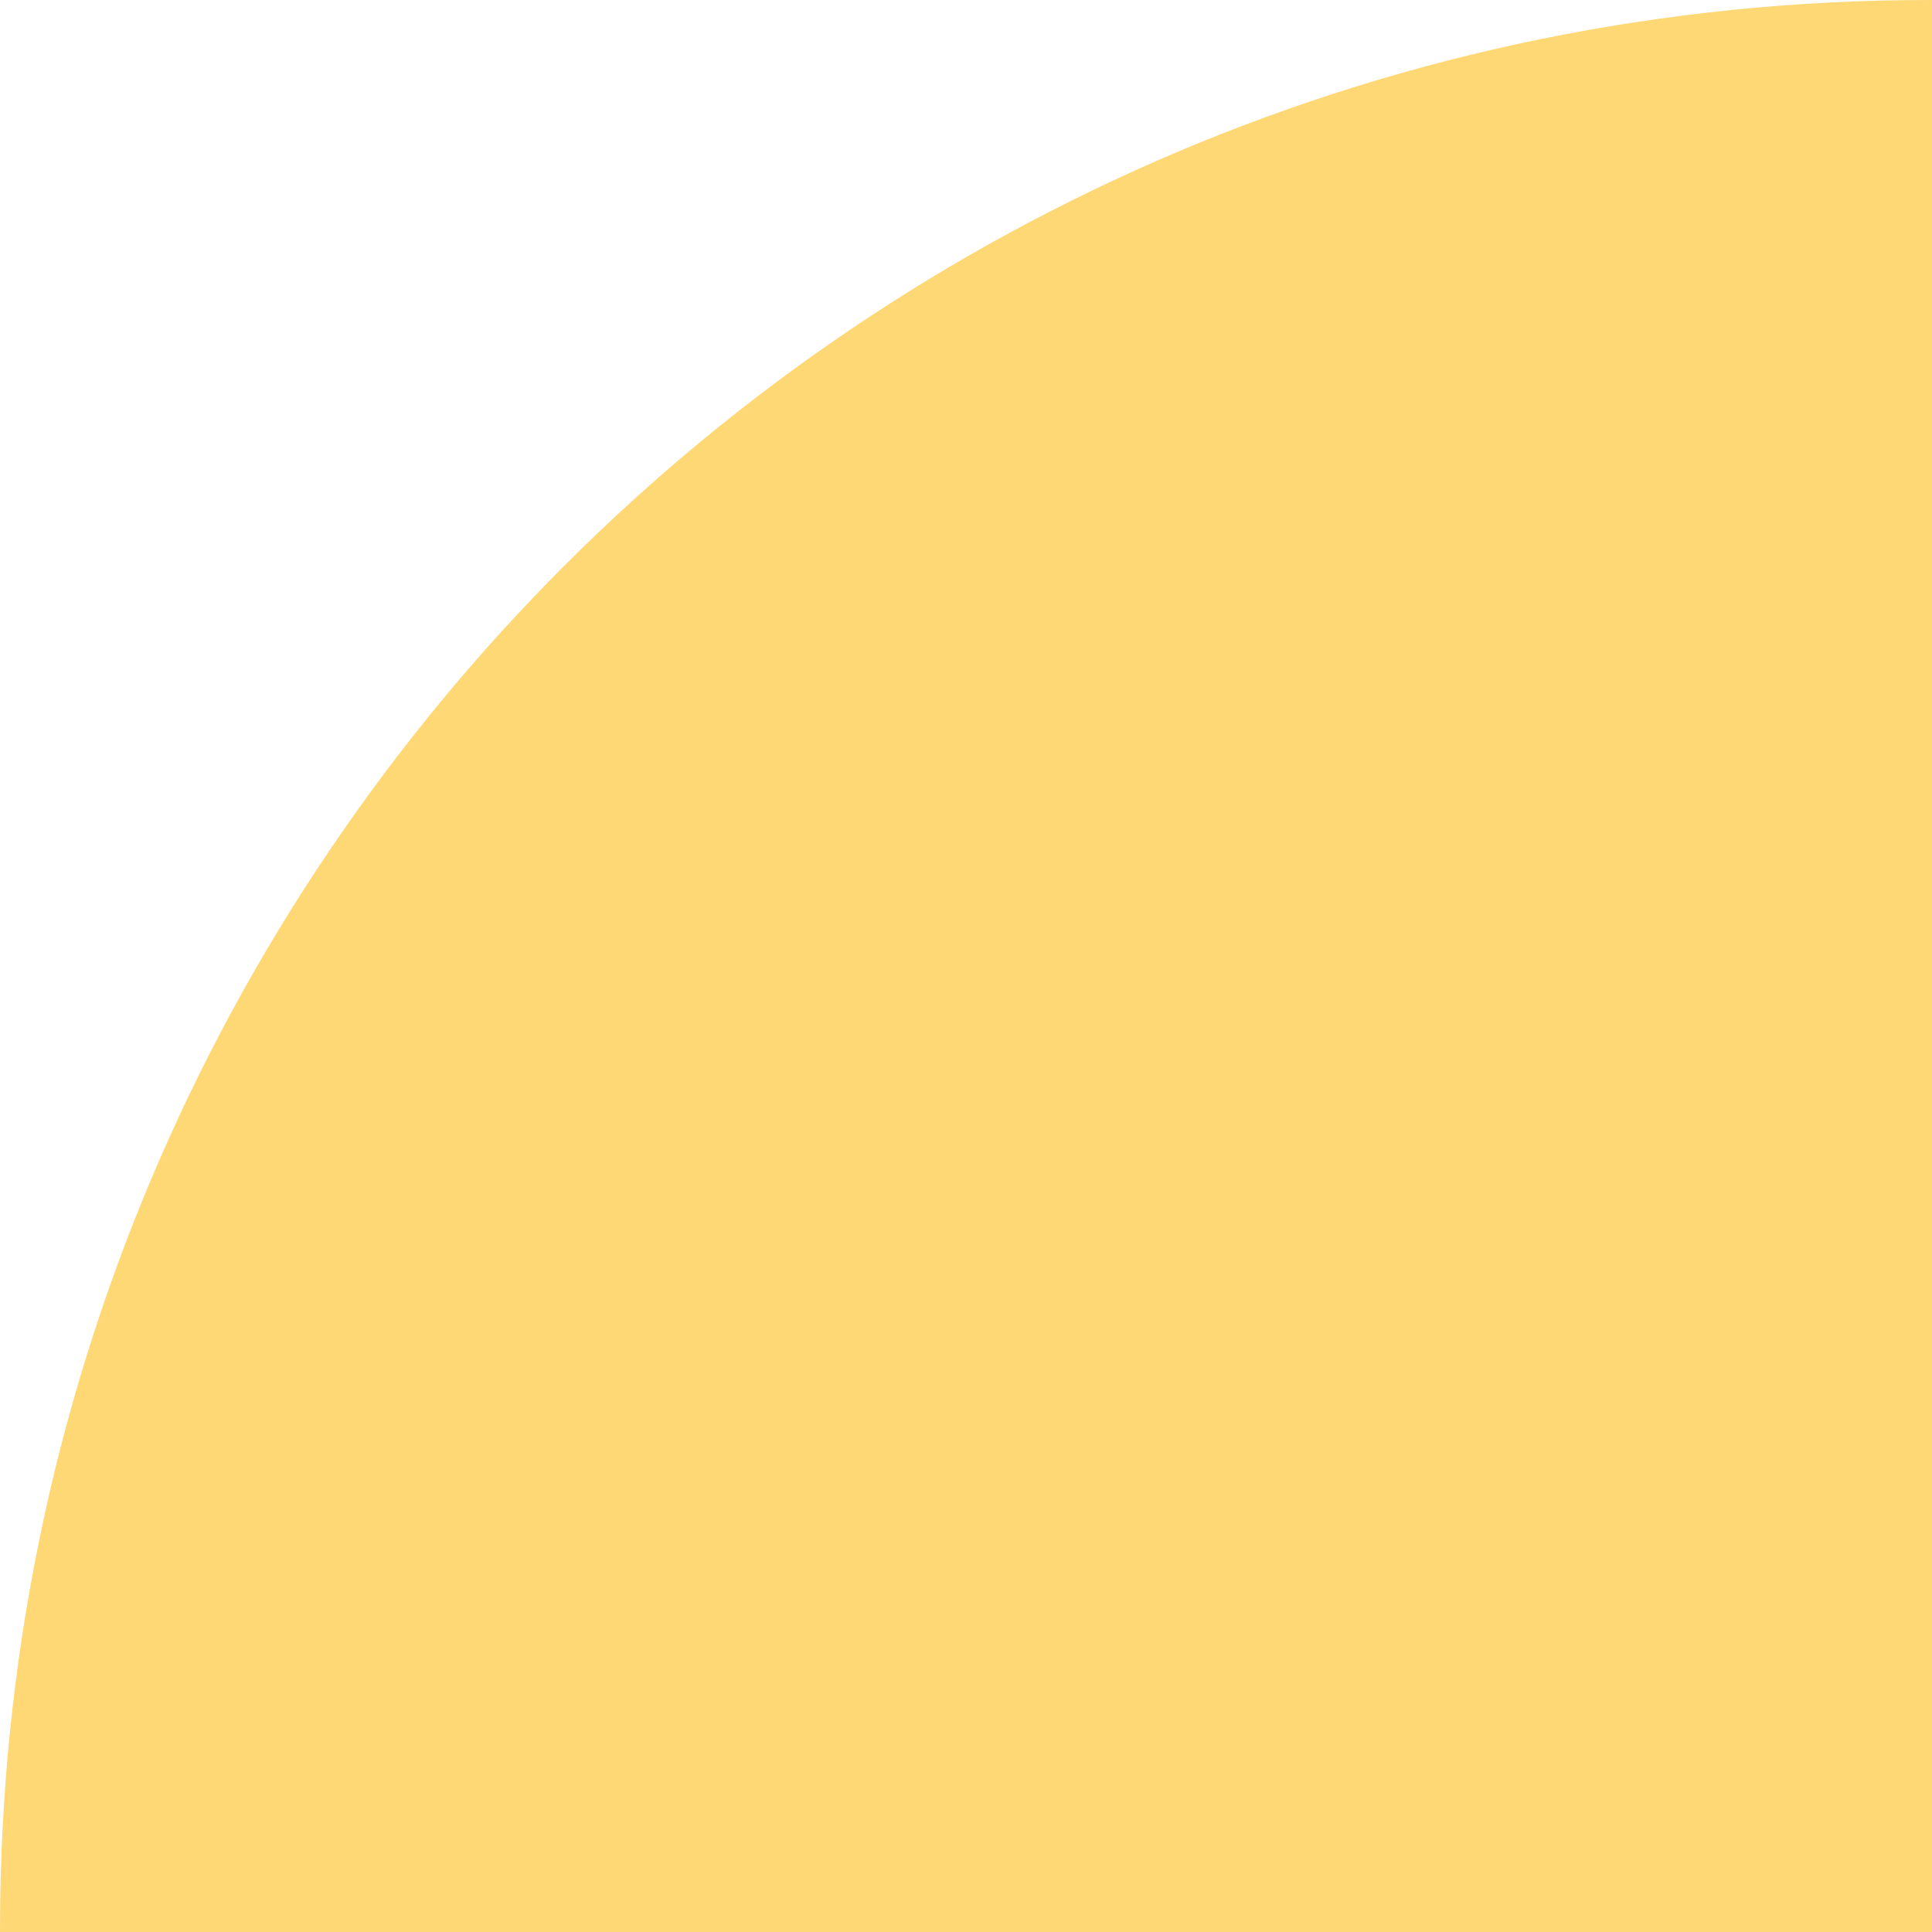 <svg xmlns="http://www.w3.org/2000/svg" width="455" height="455" viewBox="0 0 455 455"><defs><style>.a{fill:#ffd876;}</style></defs><path class="a" d="M-10360-4242v-.7c0-250.9,203.4-454.3,454.3-454.3h.7v455Z" transform="translate(10360 4697)"/></svg>